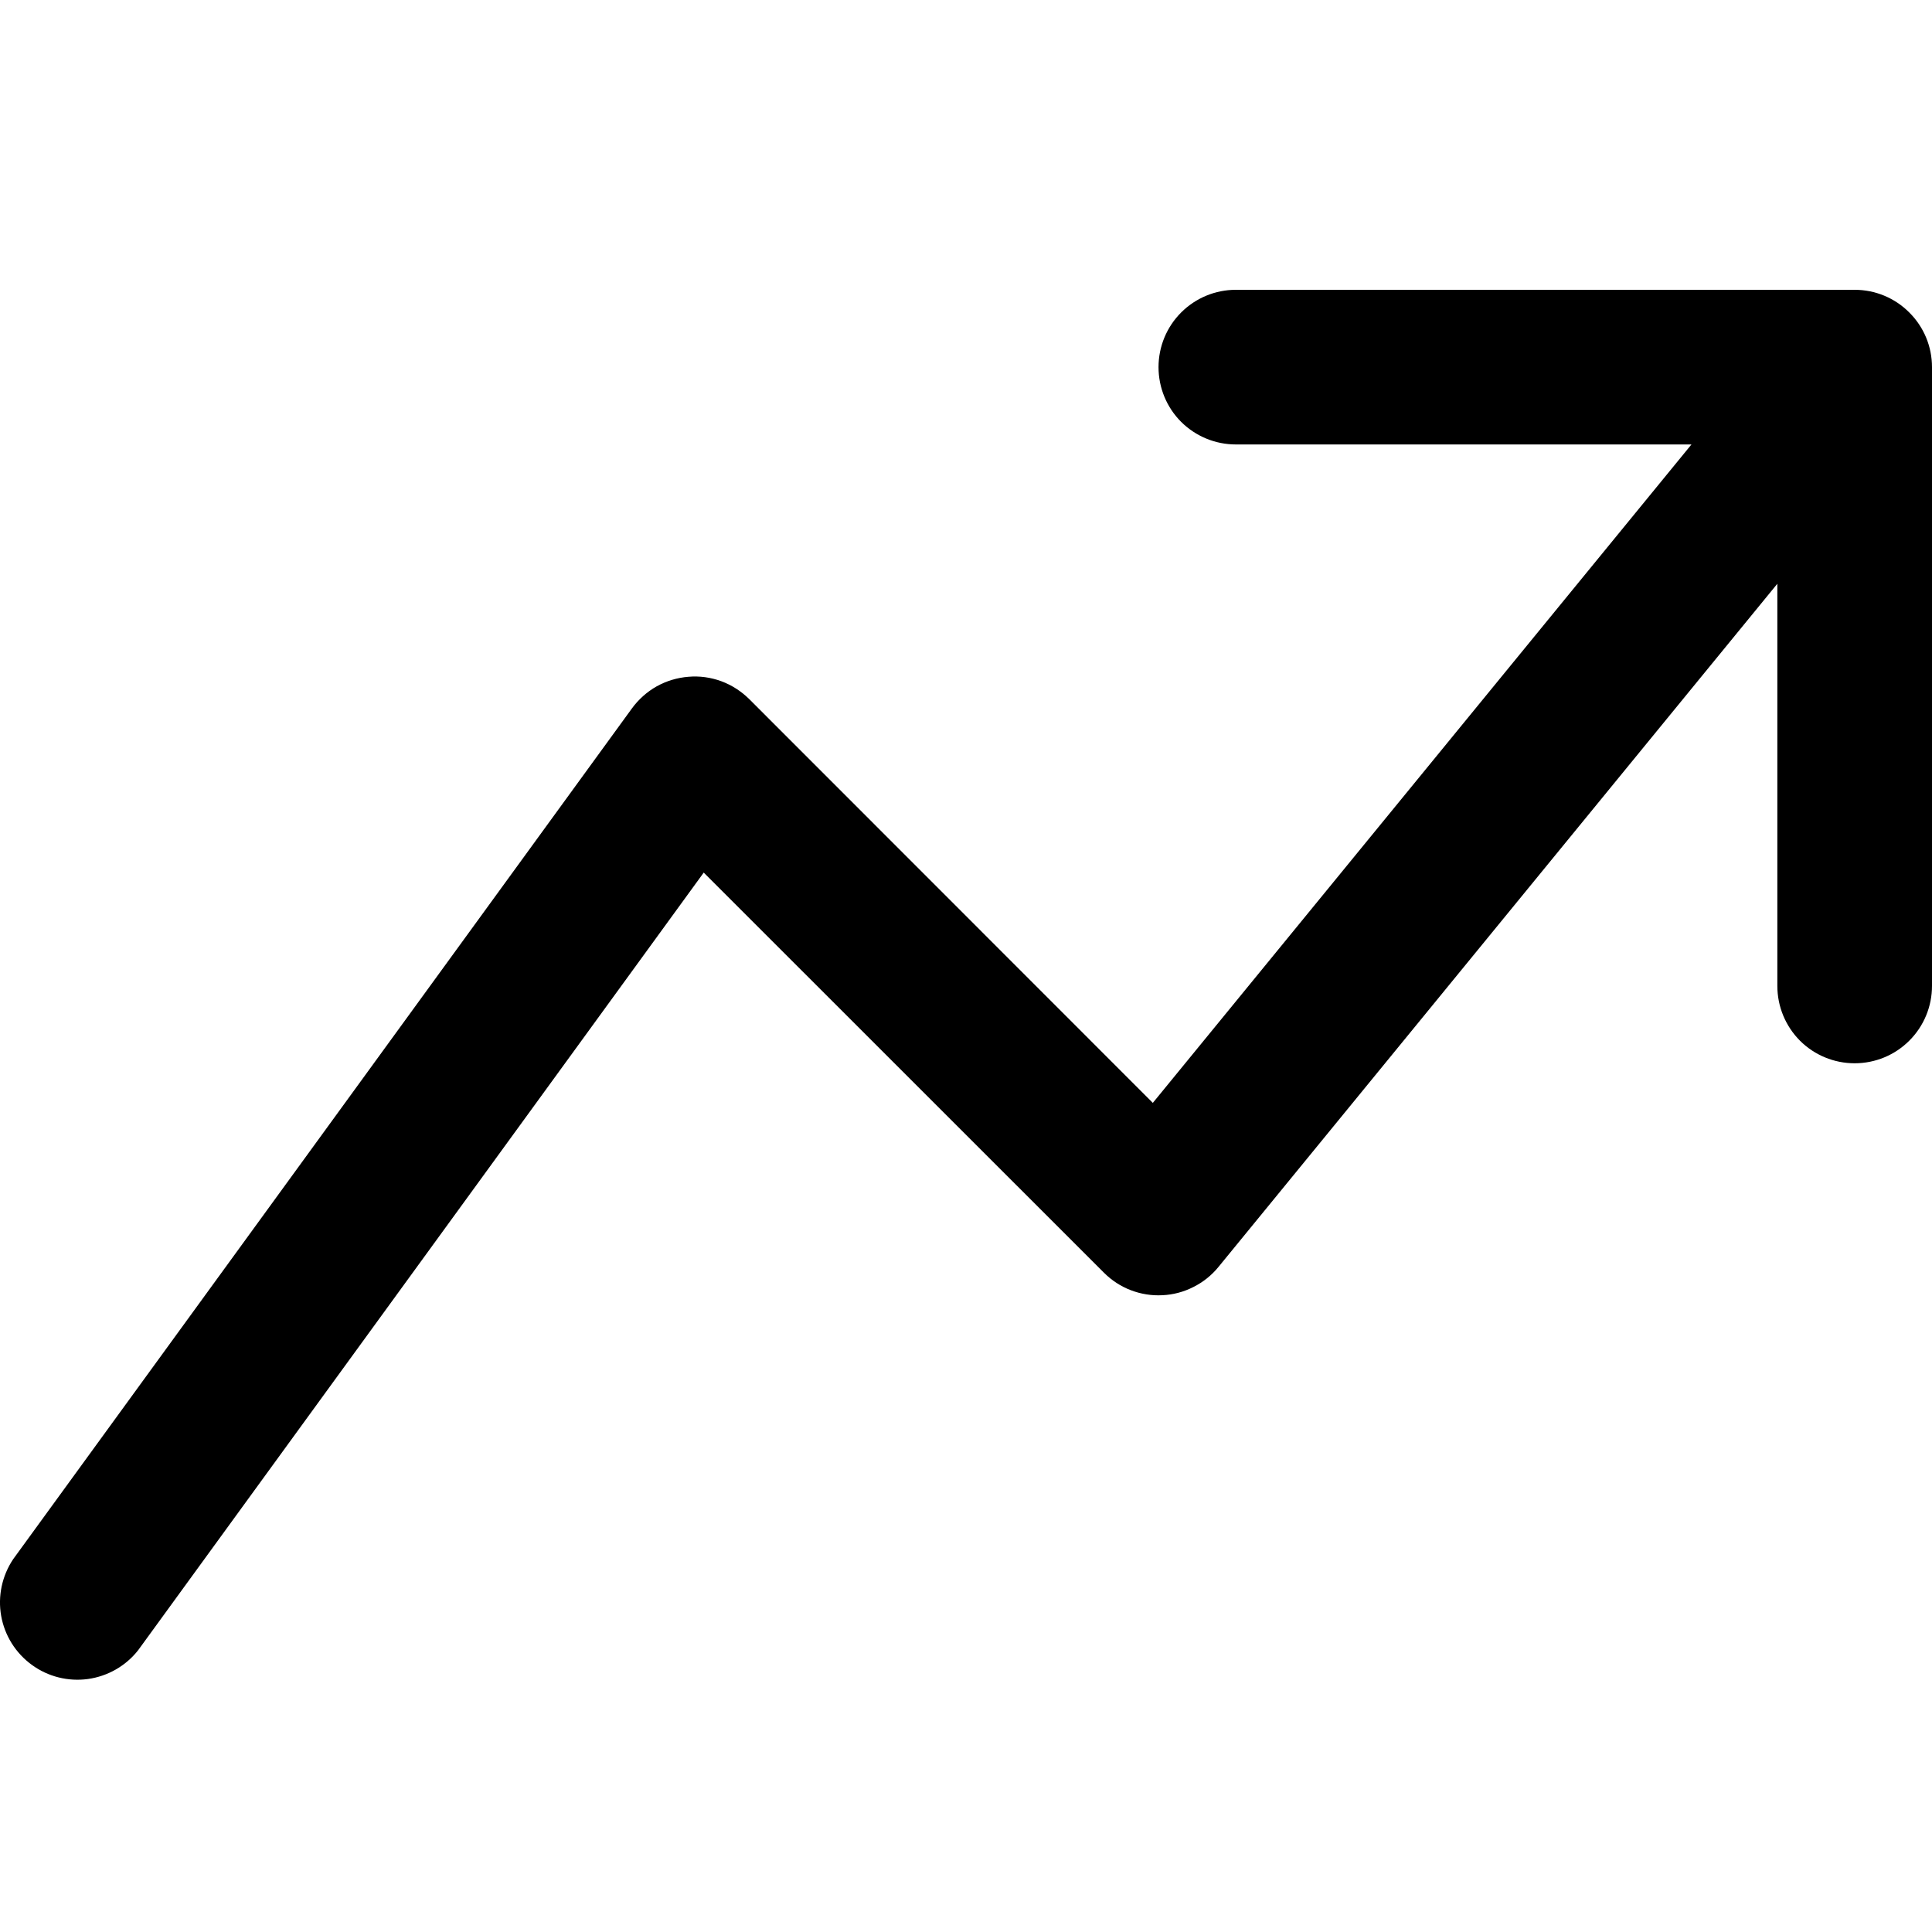 <svg viewBox="0 0 20 20" fill="none" xmlns="http://www.w3.org/2000/svg">
<path fill-rule="evenodd" clip-rule="evenodd" d="M11.993 3.801C11.993 3.588 12.077 3.385 12.227 3.235C12.378 3.084 12.581 3 12.794 3H19.199C19.412 3 19.615 3.084 19.765 3.235C19.916 3.385 20 3.588 20 3.801V10.206C20 10.419 19.916 10.622 19.765 10.773C19.615 10.923 19.412 11.007 19.199 11.007C18.987 11.007 18.783 10.923 18.633 10.773C18.483 10.622 18.399 10.419 18.399 10.206V6.043L12.613 13.116C12.542 13.203 12.454 13.273 12.354 13.323C12.254 13.374 12.145 13.403 12.033 13.408C11.922 13.414 11.81 13.396 11.706 13.356C11.601 13.316 11.507 13.254 11.428 13.175L7.285 9.033L1.43 17.083C1.302 17.246 1.116 17.352 0.911 17.381C0.705 17.409 0.497 17.357 0.33 17.235C0.162 17.113 0.048 16.931 0.012 16.727C-0.024 16.523 0.021 16.313 0.136 16.141L6.542 7.333C6.61 7.24 6.697 7.162 6.798 7.105C6.899 7.049 7.011 7.015 7.127 7.006C7.242 6.996 7.358 7.012 7.467 7.052C7.575 7.092 7.674 7.156 7.756 7.237L11.934 11.417L17.51 4.601H12.794C12.581 4.601 12.378 4.517 12.227 4.367C12.077 4.217 11.993 4.013 11.993 3.801Z" fill="currentColor"/>
</svg>
